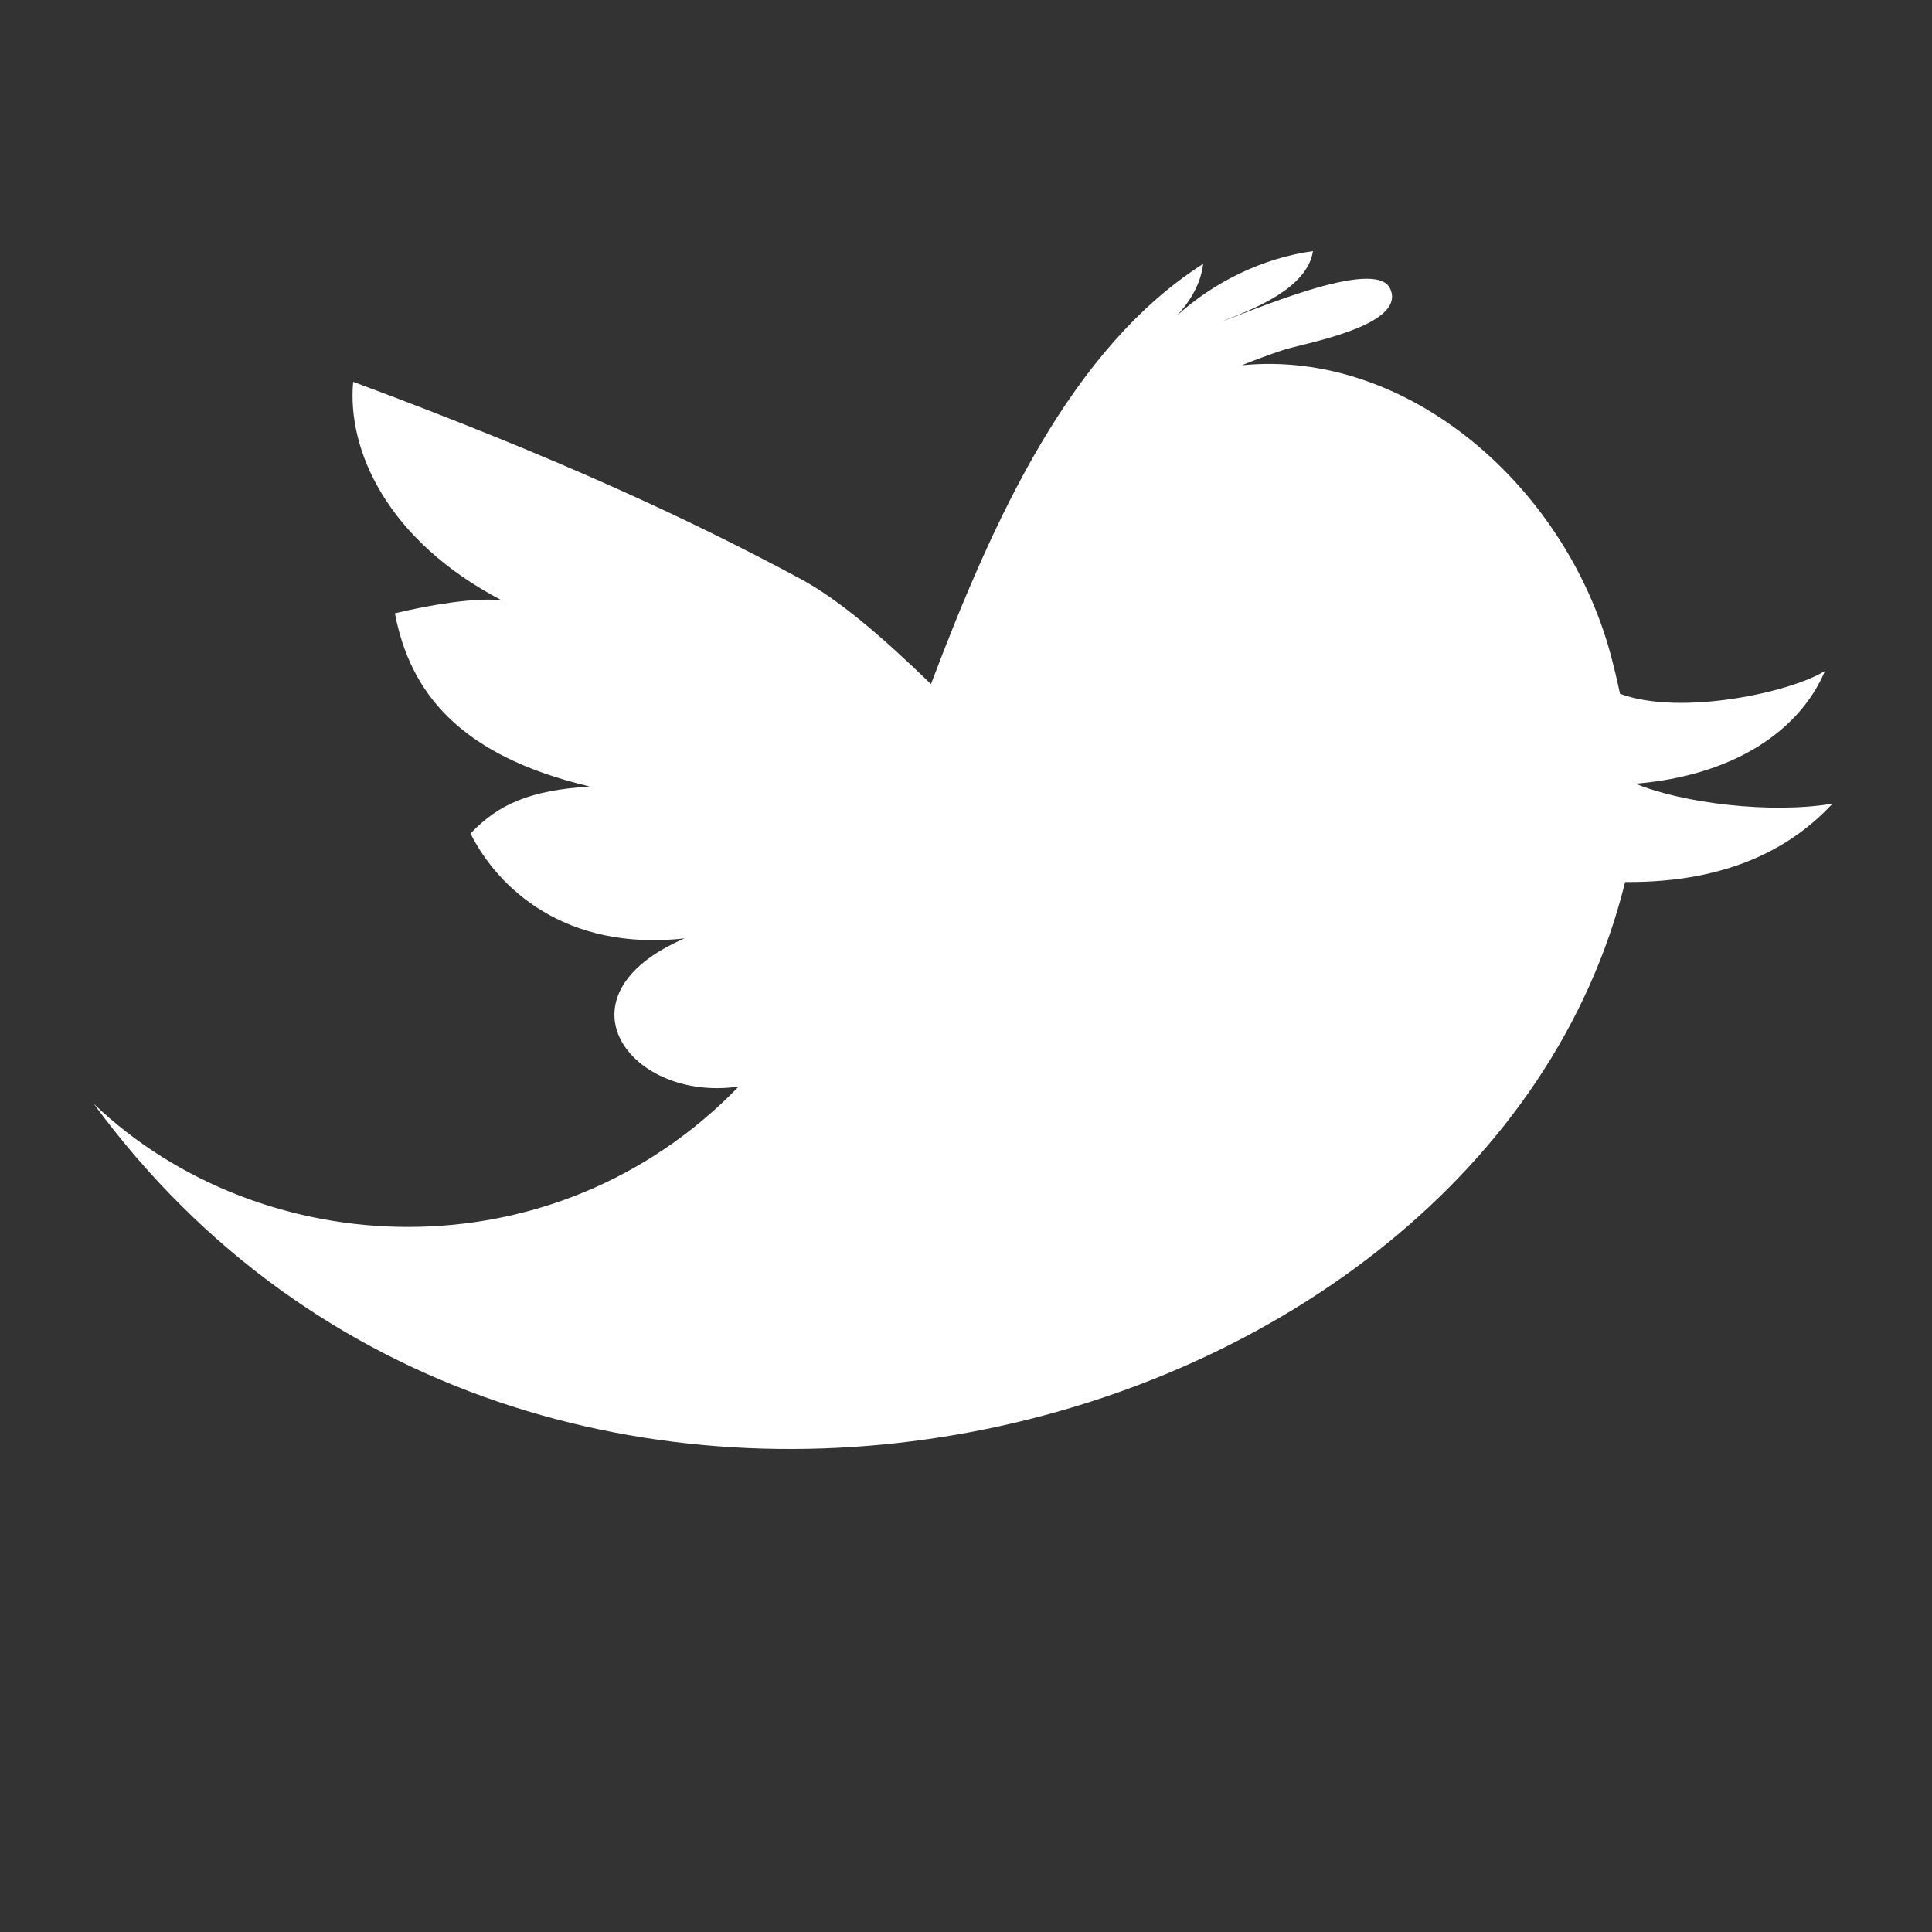 <?xml version="1.0" encoding="utf-8"?>
<!-- Generator: Adobe Illustrator 16.0.0, SVG Export Plug-In . SVG Version: 6.00 Build 0)  -->
<!DOCTYPE svg PUBLIC "-//W3C//DTD SVG 1.1//EN" "http://www.w3.org/Graphics/SVG/1.1/DTD/svg11.dtd">
<svg version="1.1" id="Layer_1" xmlns="http://www.w3.org/2000/svg" xmlns:xlink="http://www.w3.org/1999/xlink" x="0px" y="0px"
	 width="100px" height="100px" viewBox="0 0 100 100" enable-background="new 0 0 100 100" xml:space="preserve">
<rect x="0" y="0" width="100" height="100" fill="#333333" stroke="none"/>
<path id="Twitter__x28_alt_x29__2_" fill="#FFFFFF" d="M84.657,40.564c5.055-0.417,8.482-2.715,9.803-5.833
	c-1.824,1.12-7.484,2.341-10.609,1.178c-0.154-0.734-0.324-1.432-0.492-2.062c-2.383-8.746-10.537-15.792-19.082-14.941
	c0.691-0.279,1.393-0.539,2.092-0.772c0.939-0.337,6.459-1.235,5.59-3.183c-0.734-1.713-7.475,1.295-8.744,1.688
	c1.676-0.63,4.447-1.714,4.744-3.64c-2.568,0.352-5.088,1.566-7.035,3.331c0.703-0.757,1.236-1.679,1.35-2.672
	c-6.85,4.374-10.85,13.193-14.086,21.749c-2.543-2.463-4.795-4.403-6.816-5.48c-5.67-3.041-12.449-6.213-23.092-10.164
	c-0.326,3.521,1.742,8.203,7.699,11.316c-1.291-0.173-3.65,0.213-5.539,0.665c0.77,4.034,3.279,7.357,10.08,8.964
	c-3.107,0.205-4.713,0.912-6.168,2.436c1.414,2.805,4.867,6.107,11.078,5.429c-6.904,2.977-2.814,8.49,2.805,7.667
	c-9.586,9.902-24.701,9.176-33.381,0.894c22.662,30.879,71.922,18.262,79.262-11.481c5.5,0.047,8.734-1.905,10.738-4.057
	C91.685,42.134,87.093,41.578,84.657,40.564z"/>
</svg>

